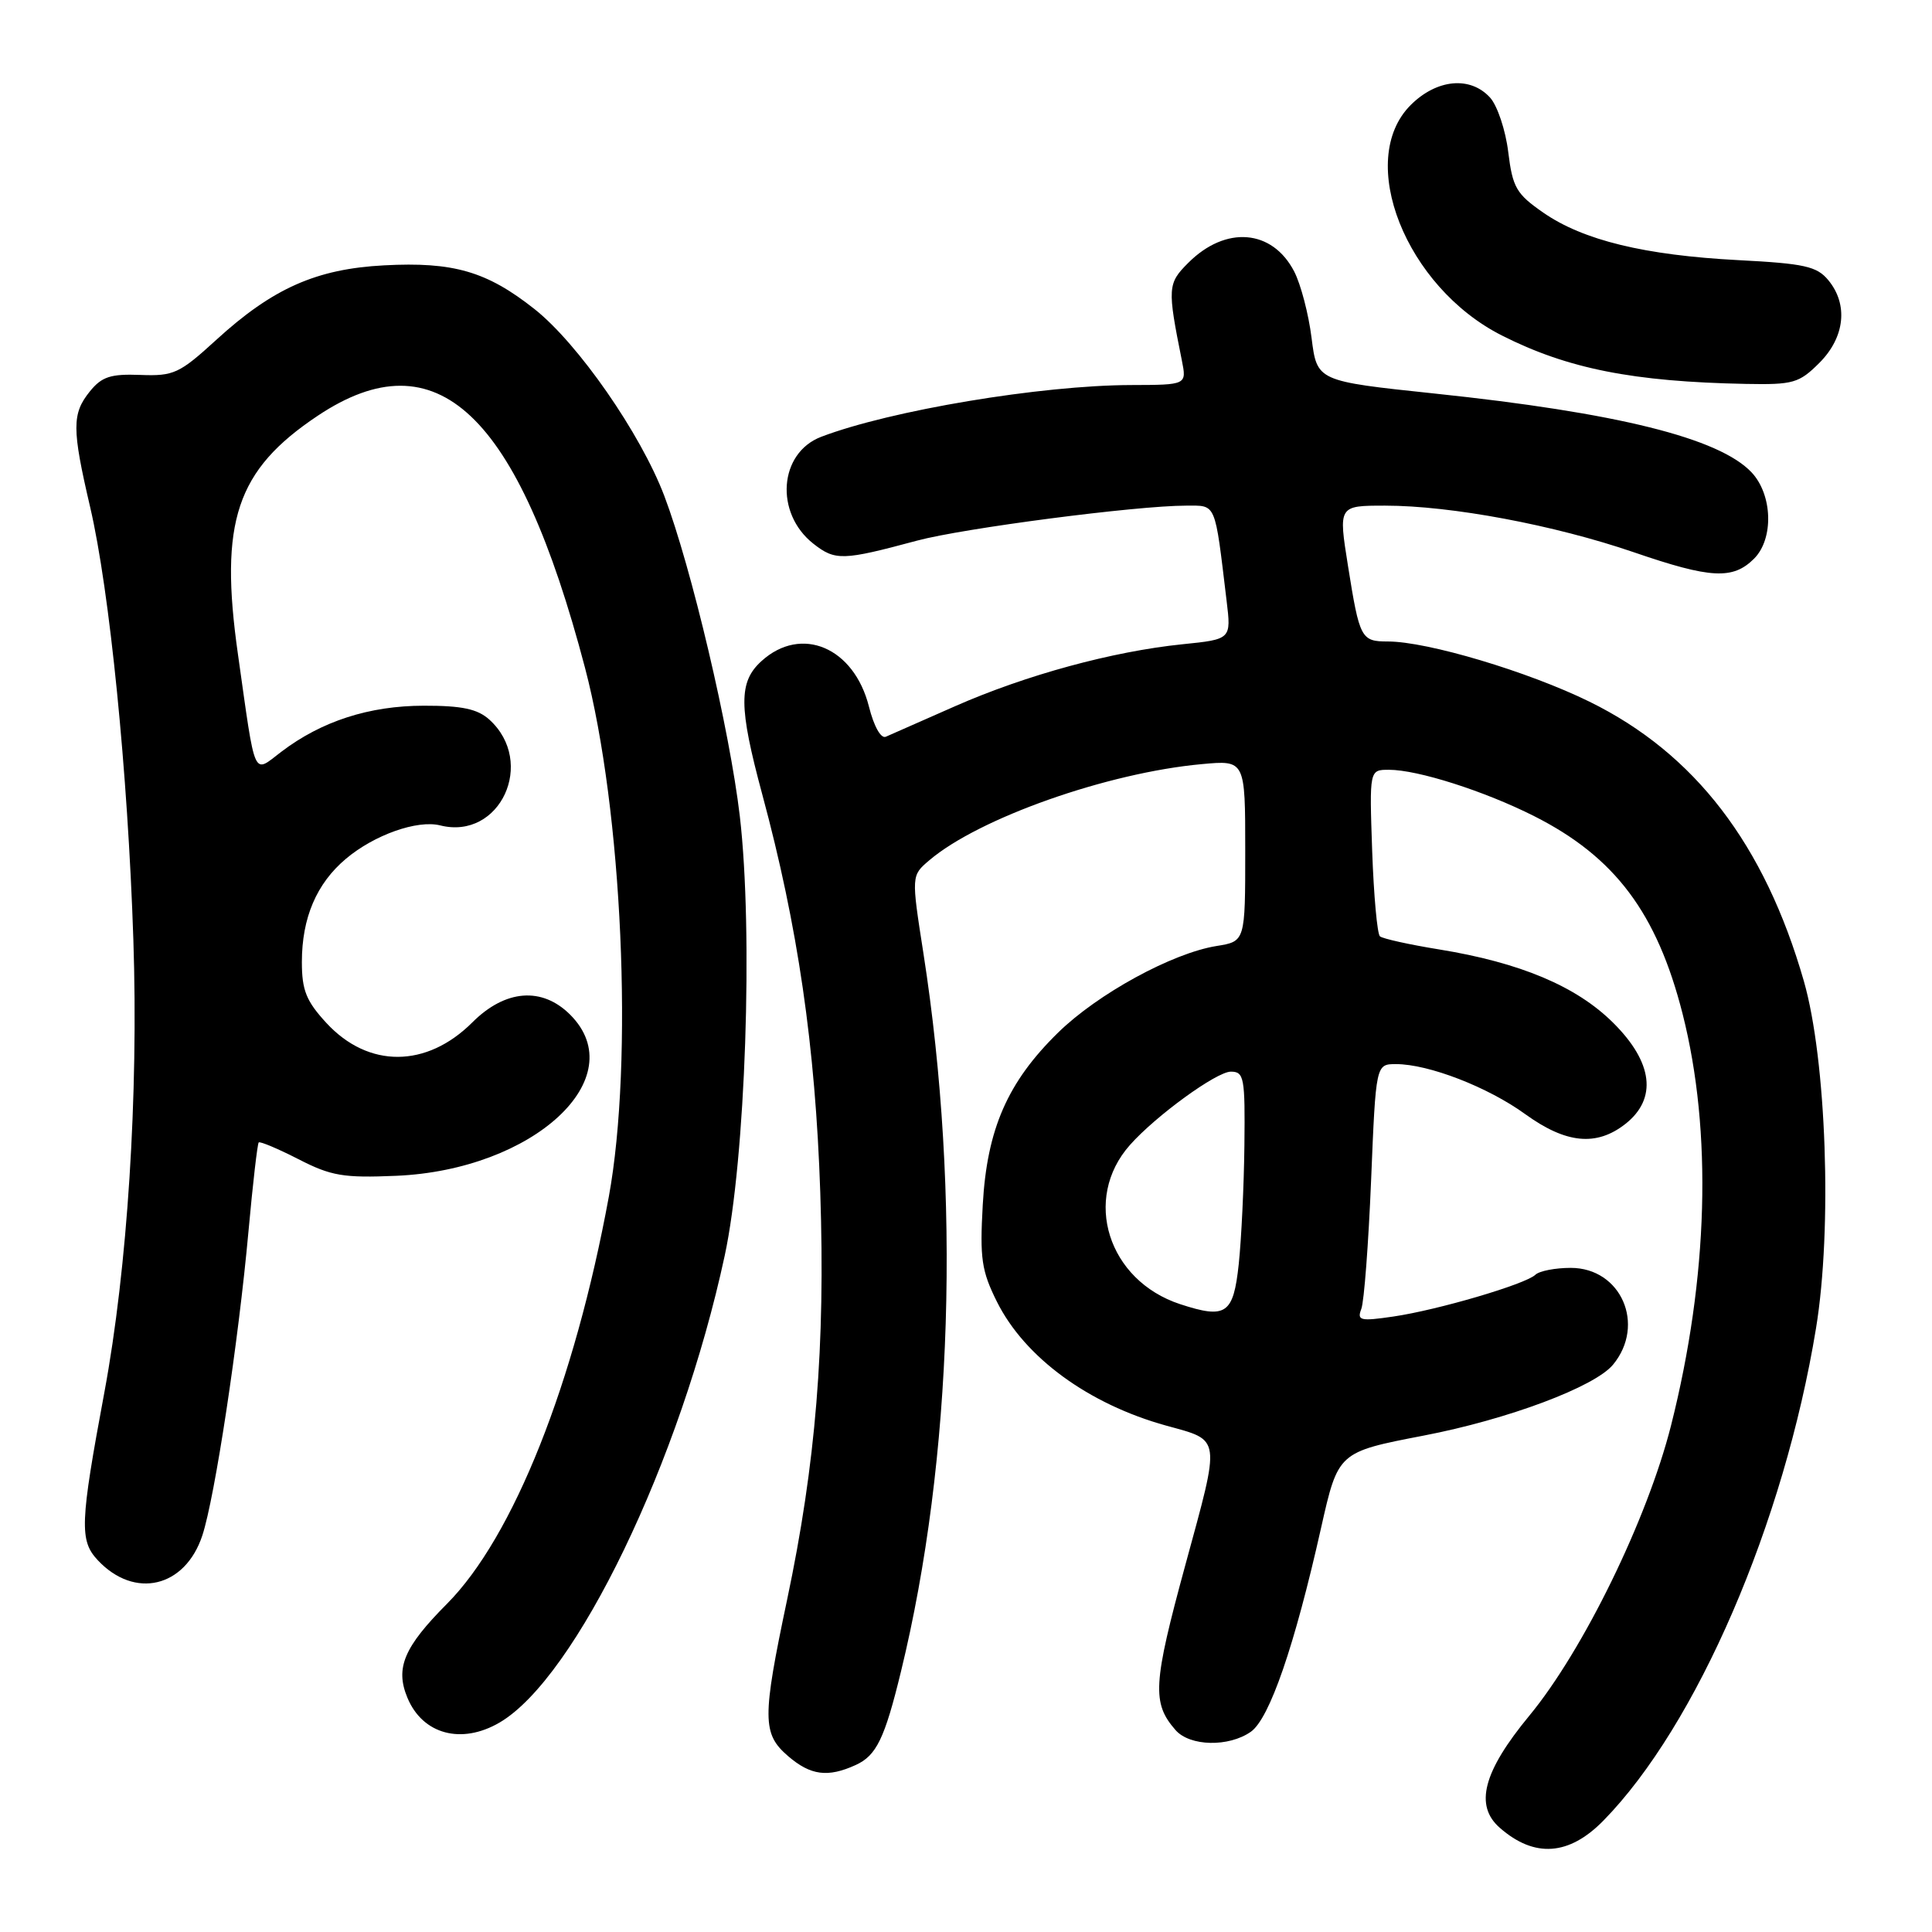 <?xml version="1.0" encoding="UTF-8" standalone="no"?>
<!DOCTYPE svg PUBLIC "-//W3C//DTD SVG 1.1//EN" "http://www.w3.org/Graphics/SVG/1.1/DTD/svg11.dtd" >
<svg xmlns="http://www.w3.org/2000/svg" xmlns:xlink="http://www.w3.org/1999/xlink" version="1.1" viewBox="0 0 256 256">
 <g >
 <path fill="currentColor"
d=" M 212.45 241.25 C 224.81 228.65 236.40 201.82 240.63 176.01 C 242.80 162.83 242.01 140.42 239.02 130.00 C 233.82 111.89 224.57 99.83 210.62 92.98 C 202.50 88.99 189.14 85.00 183.90 85.00 C 180.35 85.00 180.15 84.61 178.62 75.01 C 177.34 67.00 177.34 67.00 183.54 67.00 C 192.27 67.00 205.94 69.56 216.50 73.18 C 226.69 76.68 229.62 76.83 232.43 74.02 C 235.05 71.39 234.88 65.57 232.10 62.60 C 227.82 58.05 214.32 54.69 190.04 52.14 C 174.51 50.50 174.51 50.50 173.79 44.78 C 173.40 41.63 172.36 37.67 171.49 35.98 C 168.59 30.37 162.41 29.86 157.45 34.83 C 154.71 37.56 154.67 38.15 156.60 47.75 C 157.25 51.00 157.25 51.00 149.88 51.02 C 137.91 51.05 117.99 54.38 108.81 57.88 C 103.21 60.02 102.62 67.98 107.77 72.04 C 110.68 74.32 111.65 74.29 121.50 71.64 C 127.65 69.99 150.59 67.00 157.16 67.00 C 161.21 67.00 160.94 66.37 162.53 79.60 C 163.15 84.71 163.15 84.71 156.66 85.37 C 147.40 86.32 135.96 89.44 126.59 93.56 C 122.14 95.52 118.00 97.35 117.38 97.62 C 116.73 97.91 115.80 96.26 115.14 93.63 C 113.16 85.78 106.18 82.81 100.91 87.59 C 97.85 90.35 97.87 93.63 101.00 105.25 C 105.72 122.73 108.04 138.65 108.69 158.00 C 109.37 178.38 108.10 193.96 104.29 212.00 C 100.98 227.70 101.00 229.74 104.42 232.69 C 107.41 235.26 109.69 235.56 113.39 233.87 C 116.13 232.62 117.22 230.38 119.38 221.50 C 126.24 193.37 127.34 158.31 122.36 126.33 C 120.75 116.02 120.75 116.02 123.13 114.00 C 129.70 108.40 146.74 102.39 159.25 101.25 C 165.00 100.72 165.00 100.72 165.00 112.73 C 165.00 124.74 165.00 124.74 161.20 125.35 C 155.33 126.29 145.44 131.69 140.19 136.84 C 133.51 143.38 130.78 149.61 130.22 159.65 C 129.82 166.75 130.06 168.40 132.10 172.49 C 135.79 179.88 144.23 186.05 154.52 188.90 C 161.87 190.93 161.76 190.15 157.07 207.35 C 152.76 223.16 152.62 225.65 155.77 229.25 C 157.67 231.41 162.81 231.52 165.74 229.47 C 168.22 227.73 171.53 218.13 175.05 202.45 C 177.31 192.41 177.31 192.41 188.61 190.23 C 199.78 188.09 211.33 183.76 213.74 180.82 C 218.10 175.53 214.80 168.00 208.13 168.00 C 206.08 168.00 203.97 168.41 203.45 168.91 C 202.13 170.17 190.50 173.59 184.61 174.45 C 180.24 175.09 179.79 174.98 180.38 173.44 C 180.75 172.49 181.33 164.81 181.68 156.36 C 182.31 141.00 182.31 141.00 184.98 141.00 C 189.30 141.00 197.16 144.04 202.13 147.65 C 207.52 151.54 211.54 151.93 215.37 148.93 C 219.62 145.58 219.04 140.77 213.75 135.52 C 208.88 130.68 201.44 127.55 190.67 125.80 C 186.72 125.16 183.21 124.38 182.85 124.07 C 182.49 123.76 182.03 118.66 181.82 112.75 C 181.45 102.00 181.45 102.00 184.04 102.00 C 187.87 102.00 196.70 104.82 203.28 108.14 C 213.98 113.54 219.55 120.96 222.95 134.33 C 226.91 149.94 226.37 169.27 221.42 188.89 C 218.28 201.30 209.79 218.68 202.65 227.33 C 196.52 234.75 195.34 239.25 198.75 242.21 C 203.33 246.21 207.90 245.89 212.45 241.25 Z  M 66.19 228.25 C 76.30 222.34 90.18 193.57 96.03 166.37 C 98.79 153.55 99.82 123.54 98.03 108.15 C 96.69 96.73 91.61 75.16 88.02 65.70 C 84.88 57.44 76.60 45.52 70.82 40.95 C 64.51 35.96 60.08 34.67 50.89 35.16 C 41.92 35.63 36.13 38.20 28.65 45.04 C 23.77 49.50 23.01 49.85 18.60 49.68 C 14.66 49.53 13.49 49.91 11.91 51.86 C 9.52 54.82 9.52 56.80 11.94 67.17 C 14.53 78.25 16.94 102.35 17.67 124.50 C 18.36 145.12 16.89 168.05 13.83 184.49 C 10.60 201.83 10.51 204.13 12.96 206.74 C 17.84 211.94 24.53 210.36 26.81 203.46 C 28.47 198.42 31.59 177.88 32.93 163.10 C 33.50 156.83 34.11 151.56 34.28 151.38 C 34.46 151.21 36.83 152.21 39.55 153.60 C 43.87 155.82 45.51 156.10 52.50 155.80 C 70.72 155.02 83.90 142.81 75.55 134.45 C 71.82 130.73 66.96 131.11 62.60 135.46 C 56.53 141.53 48.81 141.57 43.25 135.55 C 40.58 132.65 40.00 131.22 40.00 127.48 C 40.00 121.62 41.94 117.07 45.84 113.79 C 49.60 110.62 55.30 108.61 58.33 109.37 C 66.26 111.36 71.07 101.00 64.84 95.35 C 63.27 93.94 61.22 93.50 56.15 93.51 C 48.92 93.52 42.61 95.56 37.28 99.61 C 33.46 102.51 33.91 103.53 31.53 86.70 C 29.03 69.12 31.31 62.29 42.10 55.09 C 57.88 44.56 68.63 54.70 77.52 88.50 C 82.47 107.31 83.96 140.65 80.67 158.58 C 76.13 183.29 68.02 203.67 59.22 212.52 C 53.52 218.25 52.35 221.02 53.98 224.95 C 55.99 229.81 61.14 231.20 66.19 228.25 Z  M 241.08 48.08 C 244.46 44.69 244.93 40.34 242.25 37.11 C 240.74 35.29 239.09 34.92 230.35 34.47 C 217.93 33.82 209.78 31.84 204.50 28.18 C 200.92 25.70 200.43 24.85 199.85 20.15 C 199.50 17.25 198.41 14.01 197.45 12.94 C 194.83 10.05 190.38 10.47 186.92 13.92 C 179.62 21.23 186.26 38.01 199.00 44.45 C 207.71 48.86 216.40 50.58 231.33 50.87 C 237.62 50.99 238.38 50.77 241.08 48.08 Z  M 156.38 172.81 C 146.81 169.67 143.39 158.85 149.72 151.72 C 153.15 147.85 161.20 142.00 163.09 142.00 C 164.85 142.00 164.99 142.78 164.89 151.75 C 164.83 157.11 164.49 164.20 164.14 167.50 C 163.43 174.14 162.46 174.80 156.38 172.81 Z "/>
</g>
</svg>
